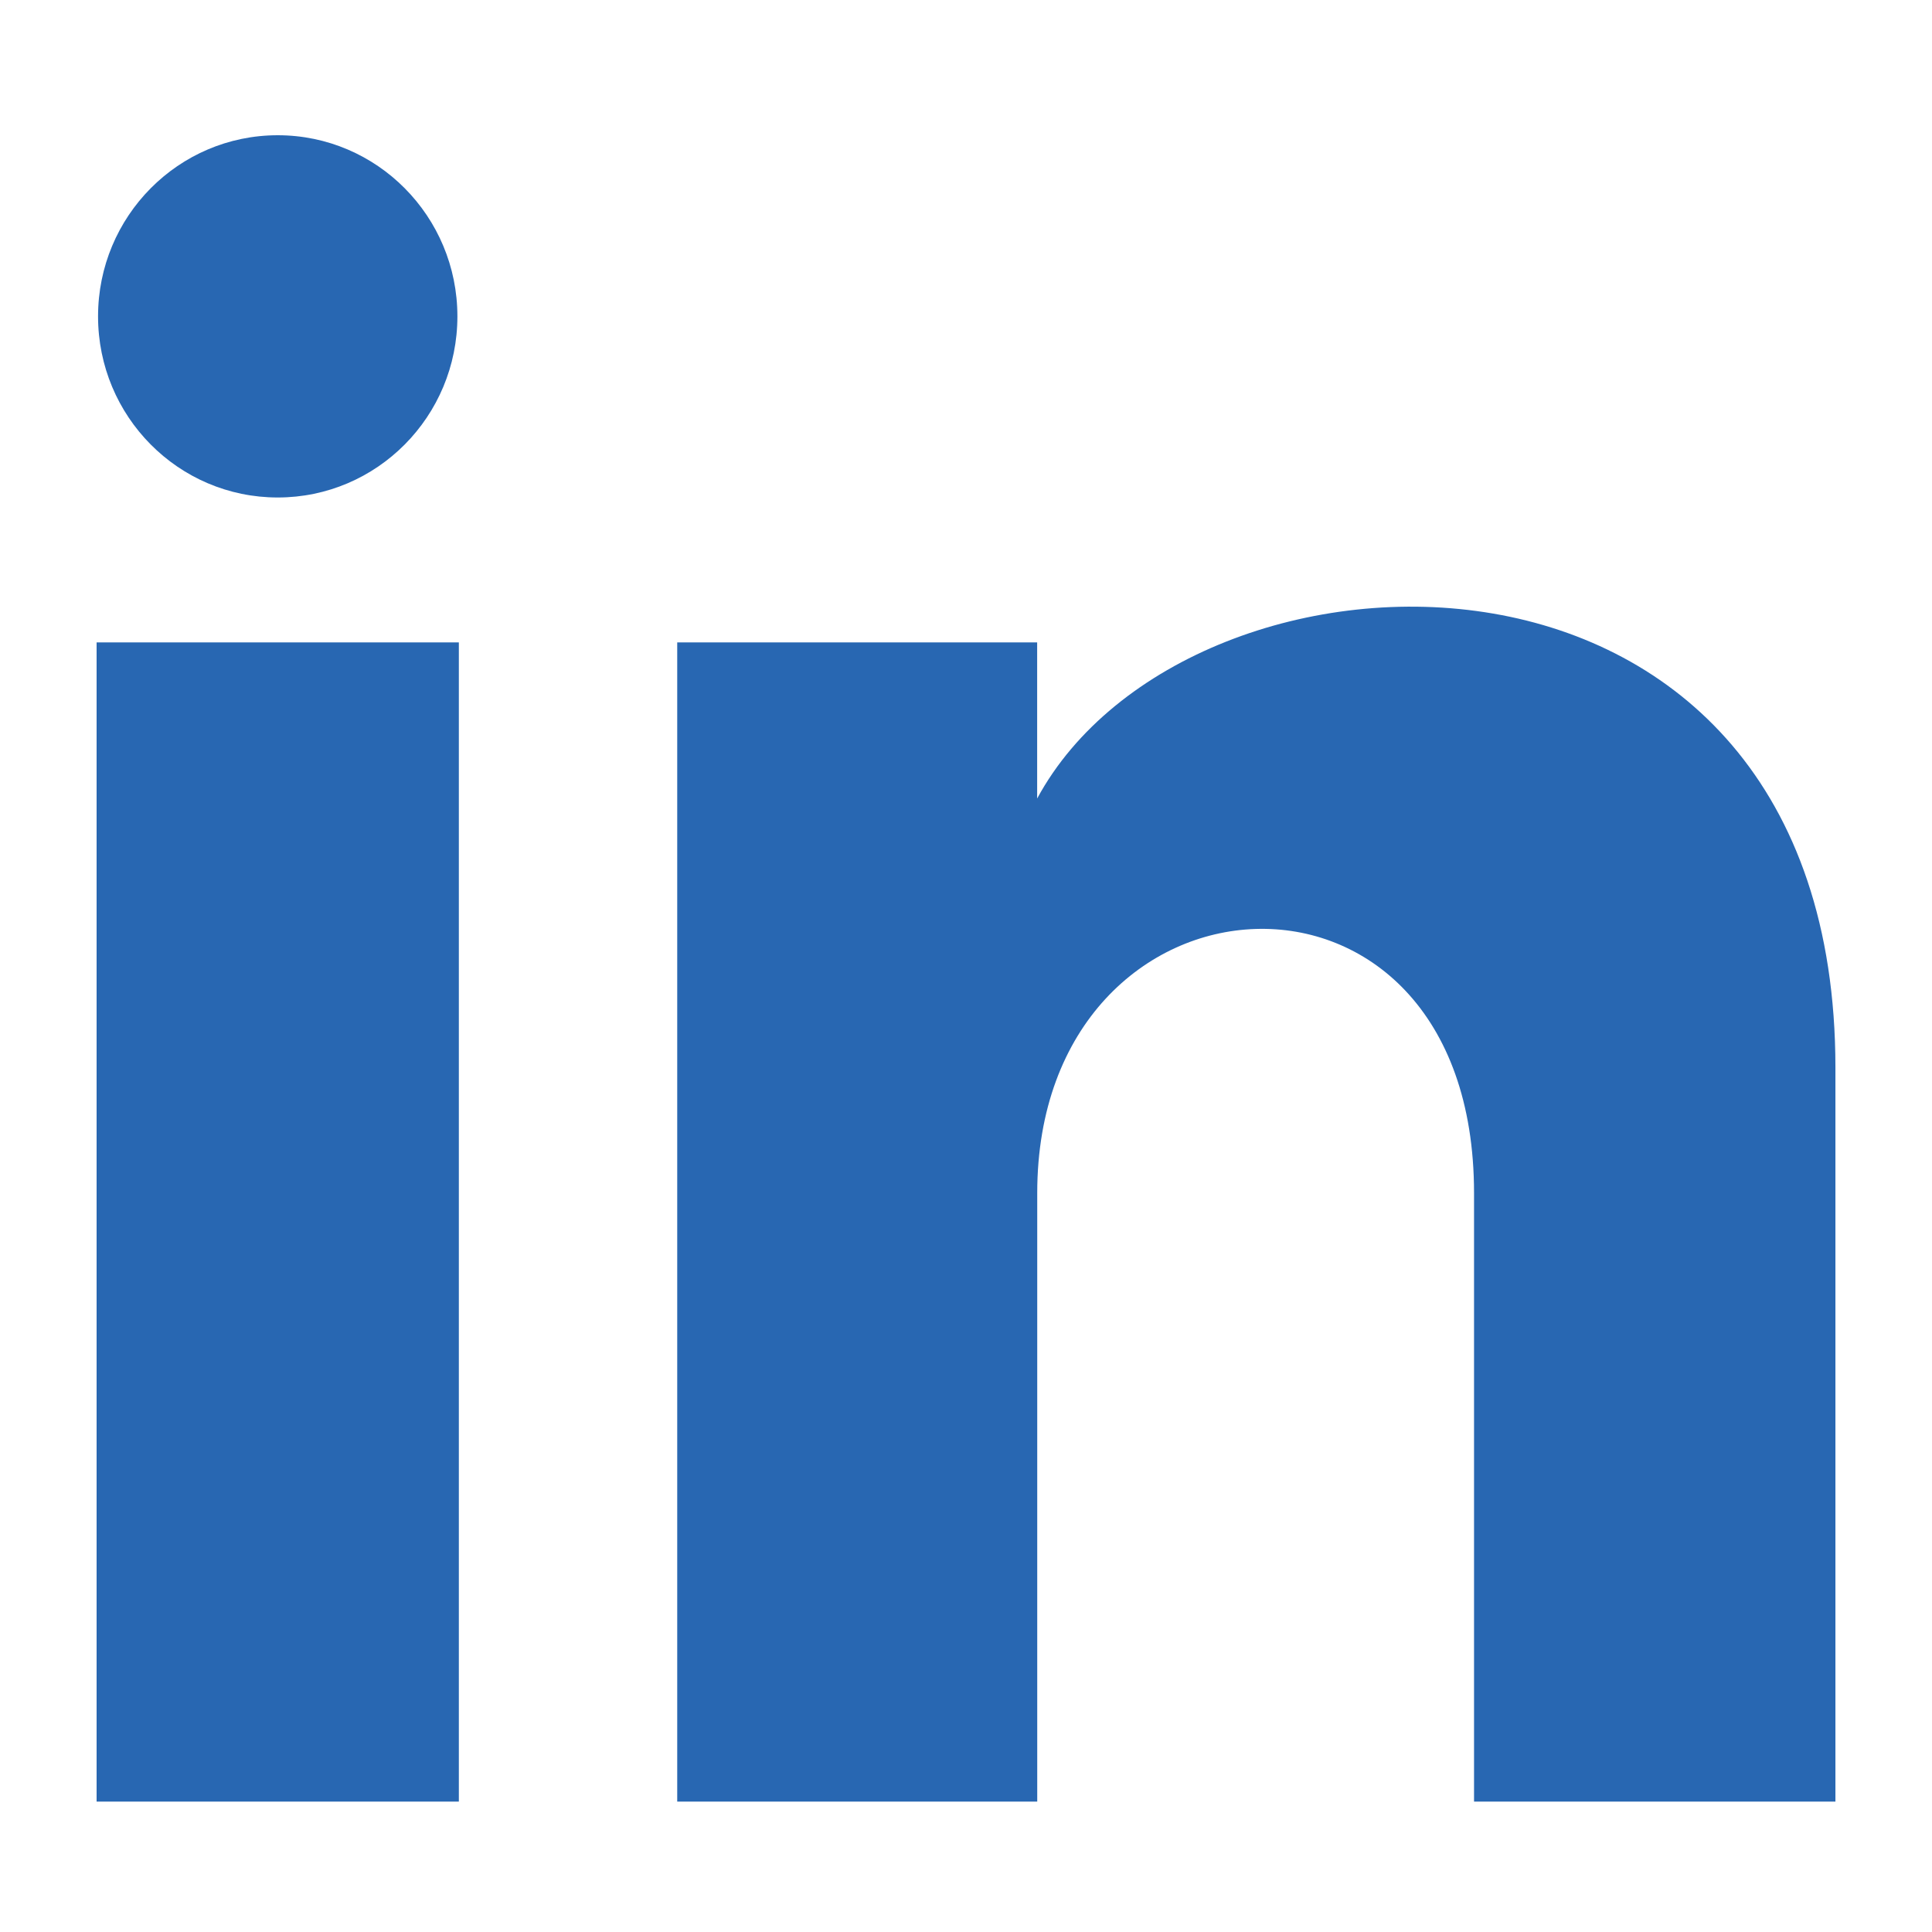 <svg height="100" viewBox="0 0 100 100" width="100" xmlns="http://www.w3.org/2000/svg"><path d="m23.675 16.375c0 5.179-4.162 9.375-9.3 9.375s-9.3-4.196-9.3-9.375c0-5.175 4.162-9.375 9.3-9.375s9.3 4.2 9.3 9.375zm.075 16.875h-18.75v60h18.75zm29.933 0h-18.63v60h18.634v-31.496c0-17.512 22.609-18.945 22.609 0v31.496h18.705v-37.991c0-29.55-33.458-28.474-41.318-13.928z" fill="#2867b2"/></svg>